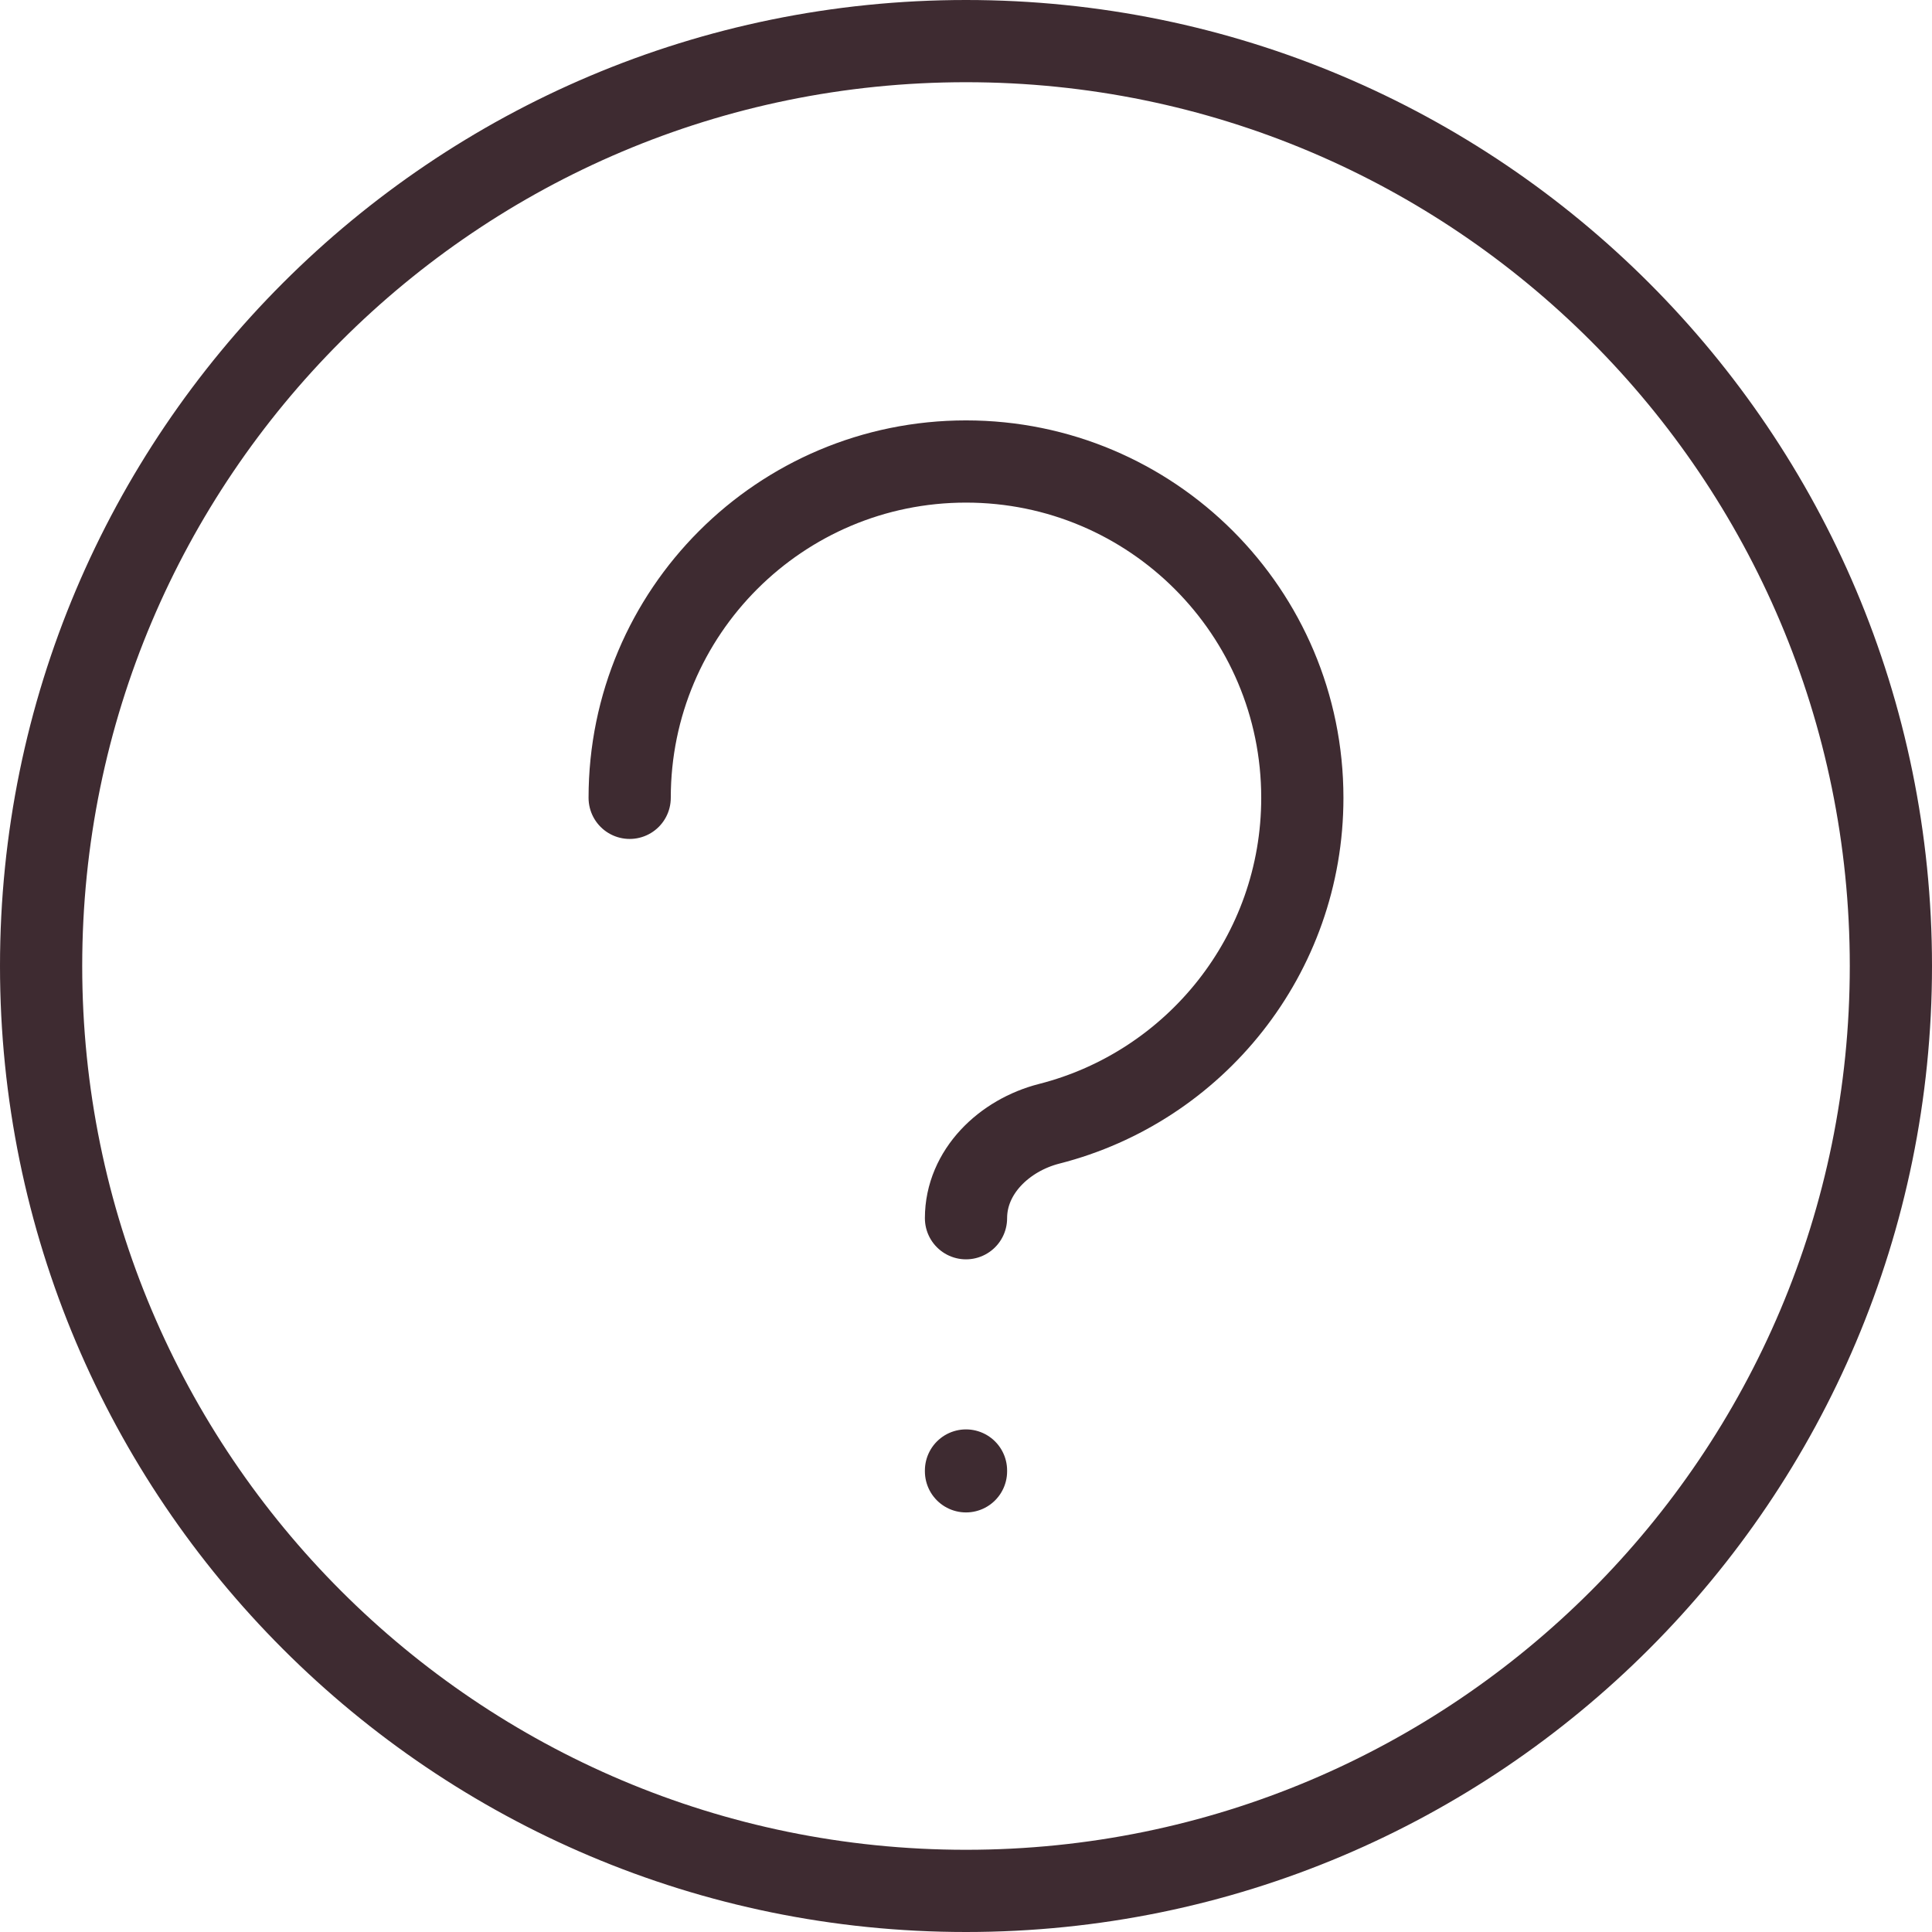 <svg width="47" height="47" viewBox="0 0 47 47" fill="none" xmlns="http://www.w3.org/2000/svg">
<path d="M23.5 35.773V35.793M15.318 19.409C15.318 14.89 18.981 11.227 23.5 11.227C28.019 11.227 31.682 14.89 31.682 19.409C31.682 23.229 29.064 26.437 25.525 27.338C24.43 27.617 23.5 28.507 23.5 29.636M46 23.5C46 35.926 35.926 46 23.5 46C11.074 46 1 35.926 1 23.5C1 11.074 11.074 1 23.5 1C35.926 1 46 11.074 46 23.5Z" stroke="#3E2B31" stroke-width="2" stroke-linecap="round"/>
</svg>
